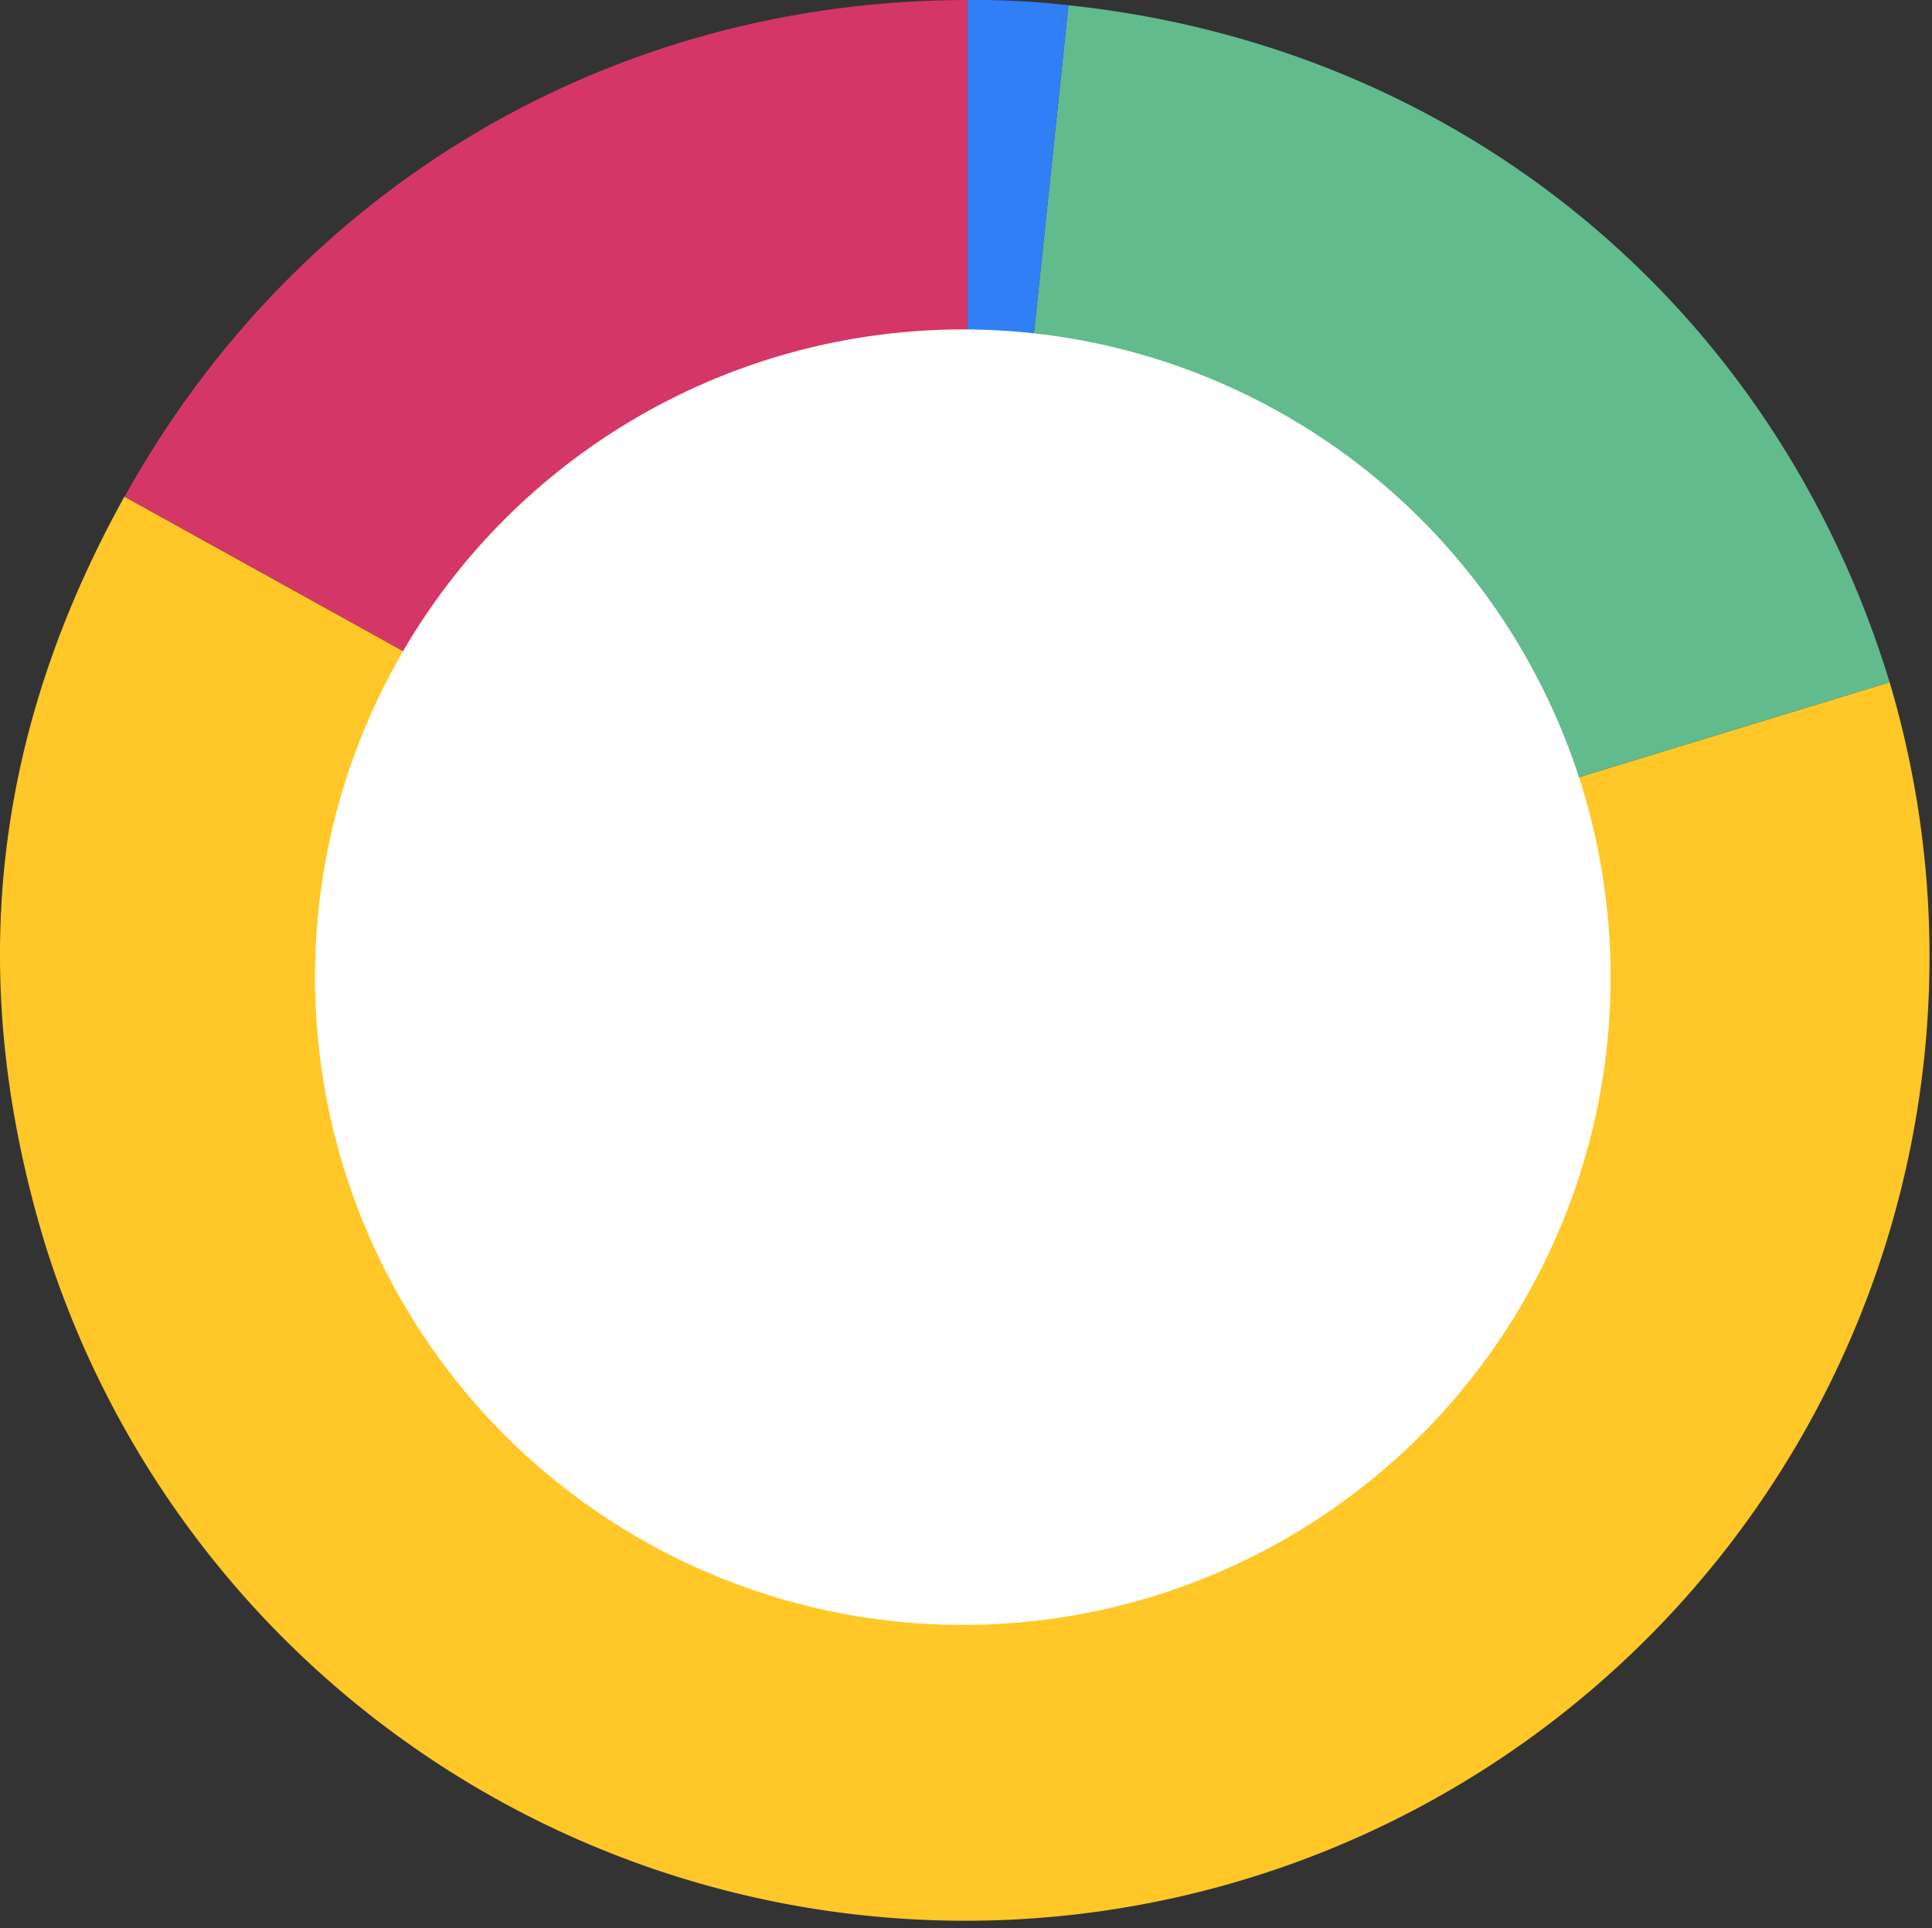 <svg xmlns="http://www.w3.org/2000/svg" viewBox="0 0 261.26 260.78">
  <rect x="0" y="0" width="261.26" height="260.78" fill="#333333" stroke="none"/>
  <defs>
    <style>
      .cls-1 {
        fill: #d53668;
      }

      .cls-2 {
        fill: #ffc727;
      }

      .cls-3 {
        fill: #61bb8d;
      }

      .cls-4 {
        fill: #317ff6;
      }

      .cls-5 {
        fill: #fff;
      }
    </style>
  </defs>
  <g id="Layer_2" data-name="Layer 2">
    <g id="Layer_1-2" data-name="Layer 1">
      <g id="_5" data-name="5">
        <g>
          <path class="cls-1" d="M130.85,130.38l-114-63.21c23.29-42,66-67.17,114-67.17Z"/>
          <path class="cls-2" d="M130.85,130.38,255.53,92.26A130.38,130.38,0,0,1,6.17,168.49c-10.88-35.6-7.4-68.76,10.65-101.32Z"/>
          <path class="cls-3" d="M130.85,130.38,144.48.71C197.4,6.28,240,41.37,255.53,92.26Z"/>
          <path class="cls-4" d="M130.85,130.38V0a110.83,110.83,0,0,1,13.63.71Z"/>
        </g>
        <circle class="cls-5" cx="130.2" cy="132.15" r="87.6"/>
      </g>
    </g>
  </g>
</svg>
